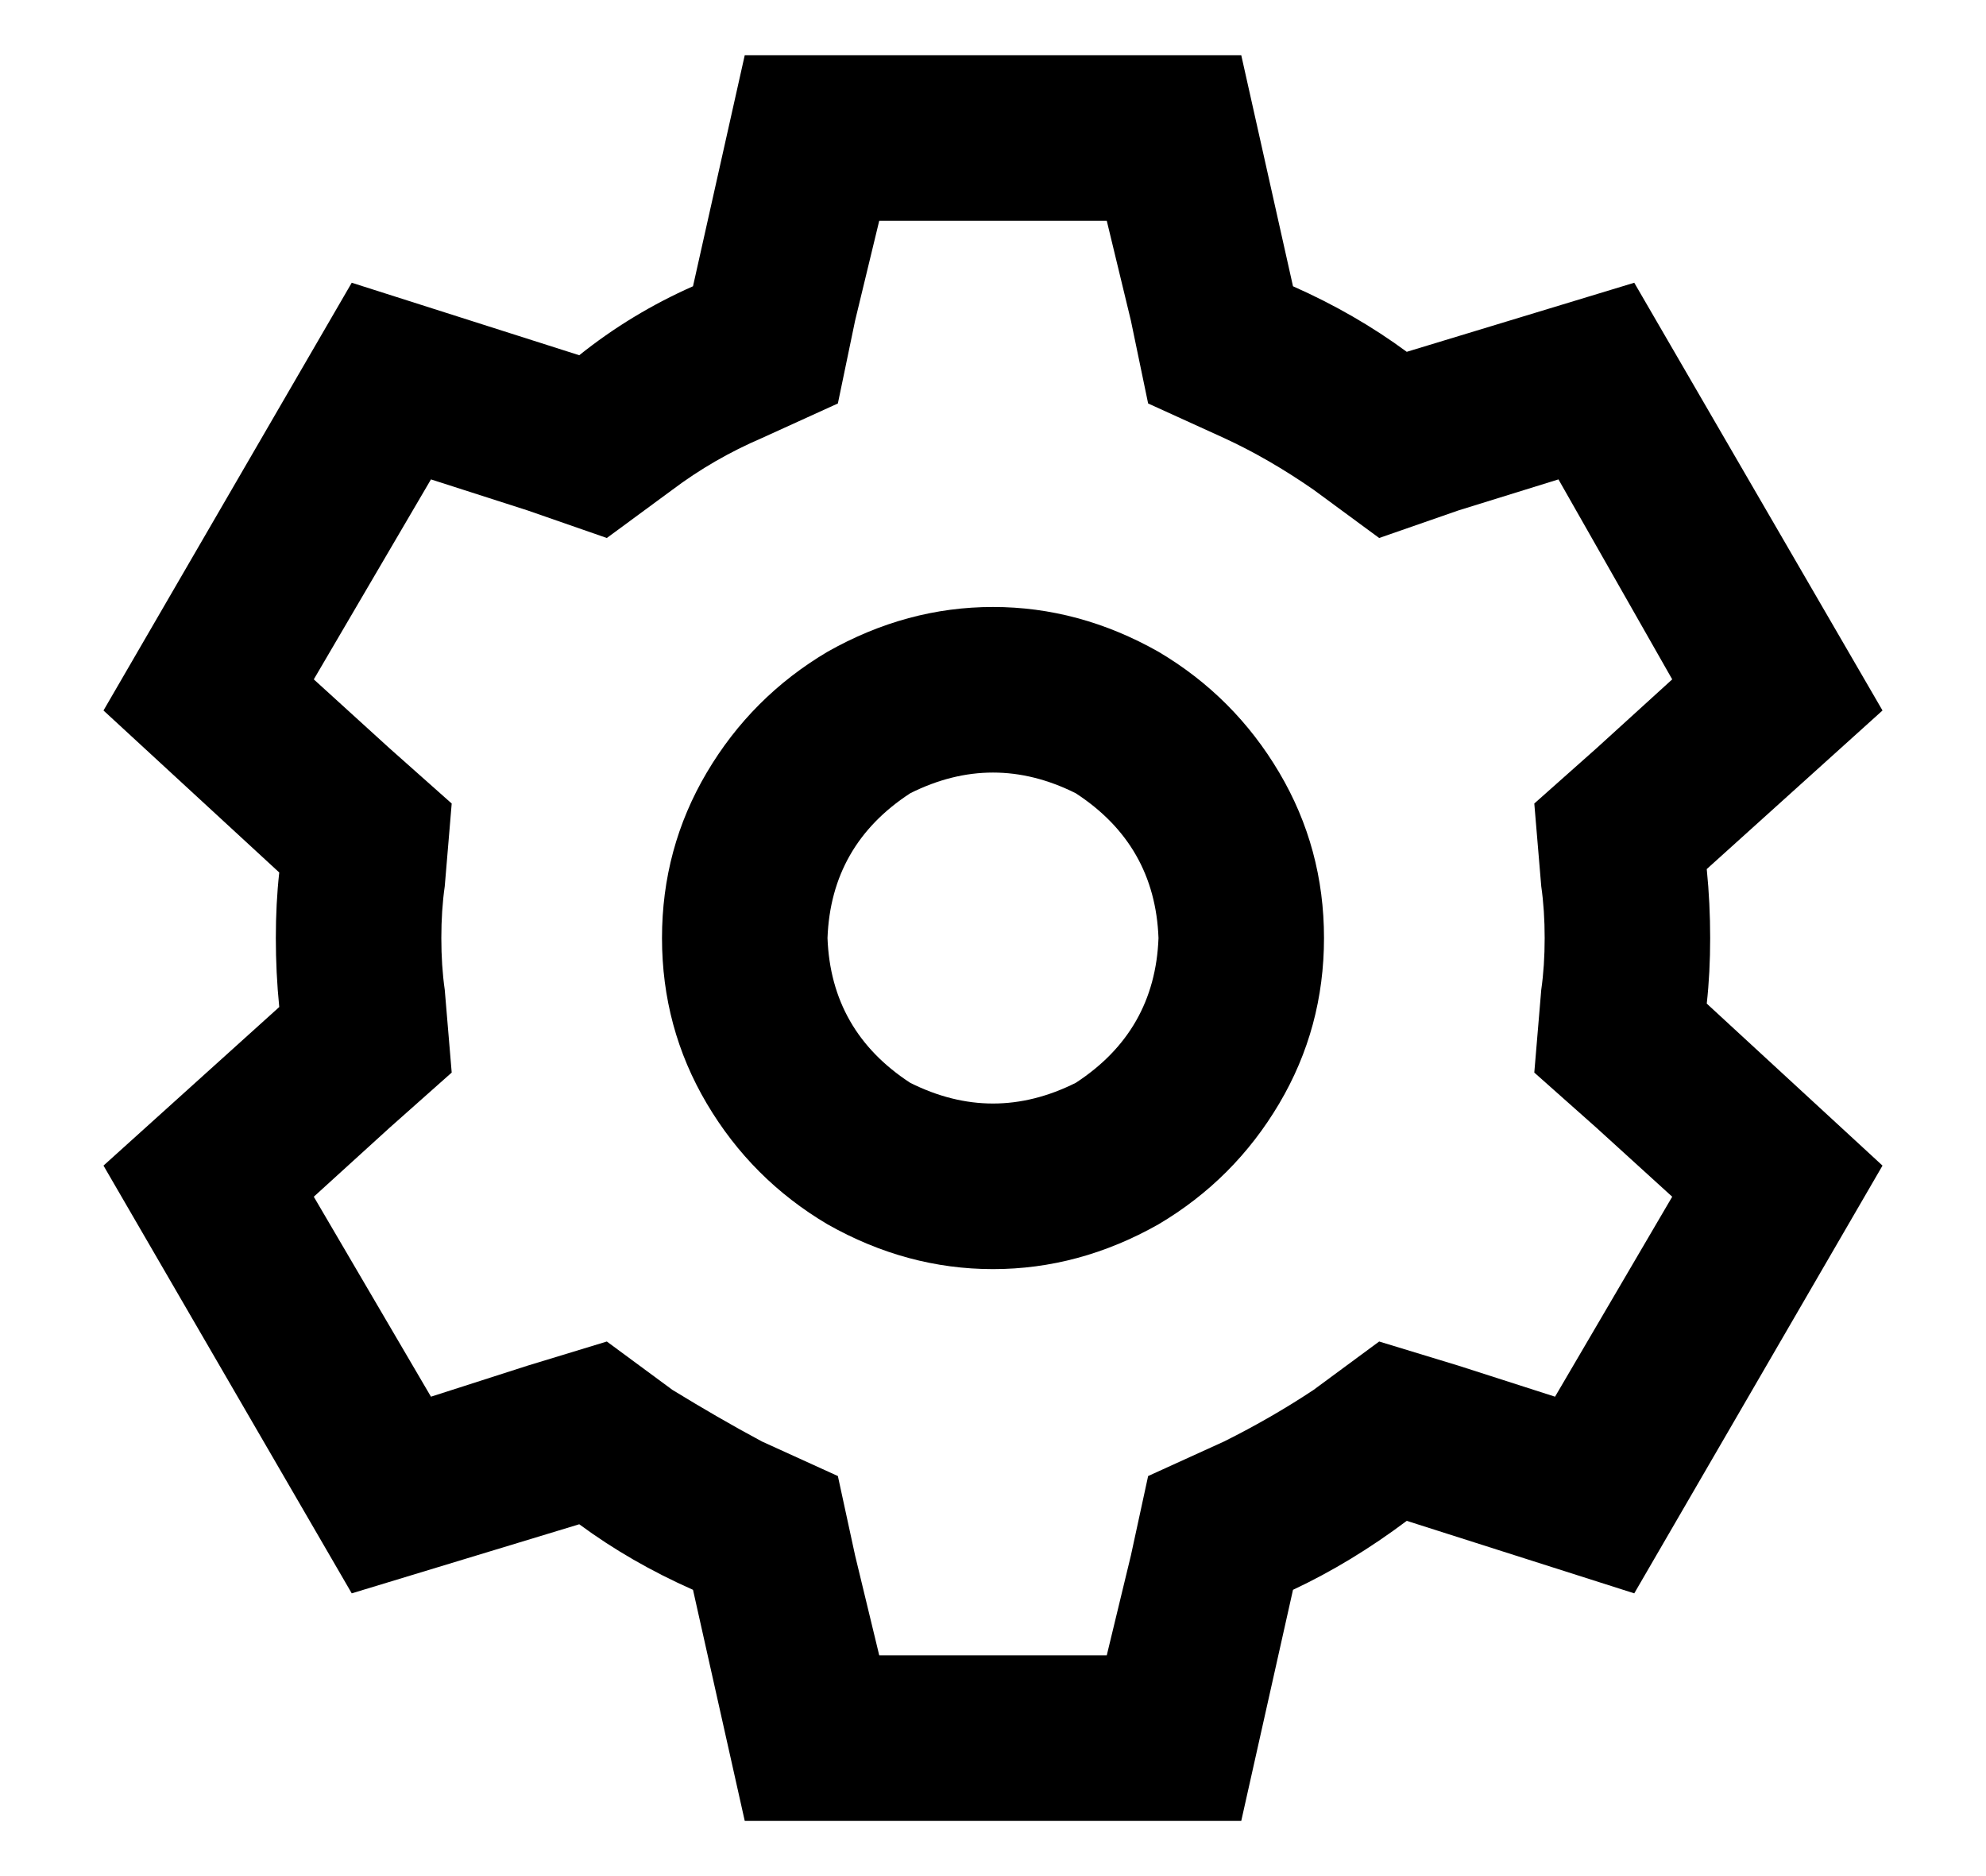 <svg viewBox="0 0 18 17" xmlns="http://www.w3.org/2000/svg">
<path d="M11.25 0.5L11.719 2.594C12.094 2.76 12.438 2.958 12.75 3.188L14.812 2.562L17.062 6.438L15.469 7.875C15.49 8.083 15.5 8.292 15.5 8.5C15.5 8.708 15.49 8.906 15.469 9.094L17.062 10.562L14.812 14.438L12.75 13.781C12.417 14.031 12.073 14.24 11.719 14.406L11.25 16.5H6.75L6.281 14.406C5.906 14.24 5.562 14.042 5.25 13.812L3.188 14.438L0.938 10.562L2.531 9.125C2.51 8.917 2.5 8.708 2.5 8.5C2.5 8.292 2.51 8.094 2.531 7.906L0.938 6.438L3.188 2.562L5.25 3.219C5.562 2.969 5.906 2.76 6.281 2.594L6.75 0.5H11.25ZM13.219 4.625L12.5 4.875L11.906 4.438C11.635 4.25 11.365 4.094 11.094 3.969L10.406 3.656L10.25 2.906L10.031 2H7.969L7.75 2.906L7.594 3.656L6.906 3.969C6.615 4.094 6.344 4.25 6.094 4.438L5.5 4.875L4.781 4.625L3.906 4.344L2.844 6.156L3.531 6.781L4.094 7.281L4.031 8.031C4.01 8.177 4 8.333 4 8.5C4 8.667 4.01 8.823 4.031 8.969L4.094 9.719L3.531 10.219L2.844 10.844L3.906 12.656L4.781 12.375L5.5 12.156L6.094 12.594C6.365 12.76 6.635 12.917 6.906 13.062L7.594 13.375L7.75 14.094L7.969 15H10.031L10.25 14.094L10.406 13.375L11.094 13.062C11.385 12.917 11.656 12.76 11.906 12.594L12.5 12.156L13.219 12.375L14.094 12.656L15.156 10.844L14.469 10.219L13.906 9.719L13.969 8.969C13.99 8.823 14 8.667 14 8.5C14 8.333 13.99 8.177 13.969 8.031L13.906 7.281L14.469 6.781L15.156 6.156L14.125 4.344L13.219 4.625ZM10.5 8.5C10.479 7.938 10.229 7.5 9.75 7.188C9.25 6.938 8.75 6.938 8.25 7.188C7.771 7.5 7.521 7.938 7.5 8.5C7.521 9.062 7.771 9.5 8.25 9.812C8.75 10.062 9.25 10.062 9.75 9.812C10.229 9.5 10.479 9.062 10.5 8.5ZM6 8.5C6 7.958 6.135 7.458 6.406 7C6.677 6.542 7.042 6.177 7.5 5.906C7.979 5.635 8.479 5.5 9 5.5C9.521 5.5 10.021 5.635 10.5 5.906C10.958 6.177 11.323 6.542 11.594 7C11.865 7.458 12 7.958 12 8.5C12 9.042 11.865 9.542 11.594 10C11.323 10.458 10.958 10.823 10.5 11.094C10.021 11.365 9.521 11.5 9 11.5C8.479 11.5 7.979 11.365 7.5 11.094C7.042 10.823 6.677 10.458 6.406 10C6.135 9.542 6 9.042 6 8.5Z"/>
</svg>

